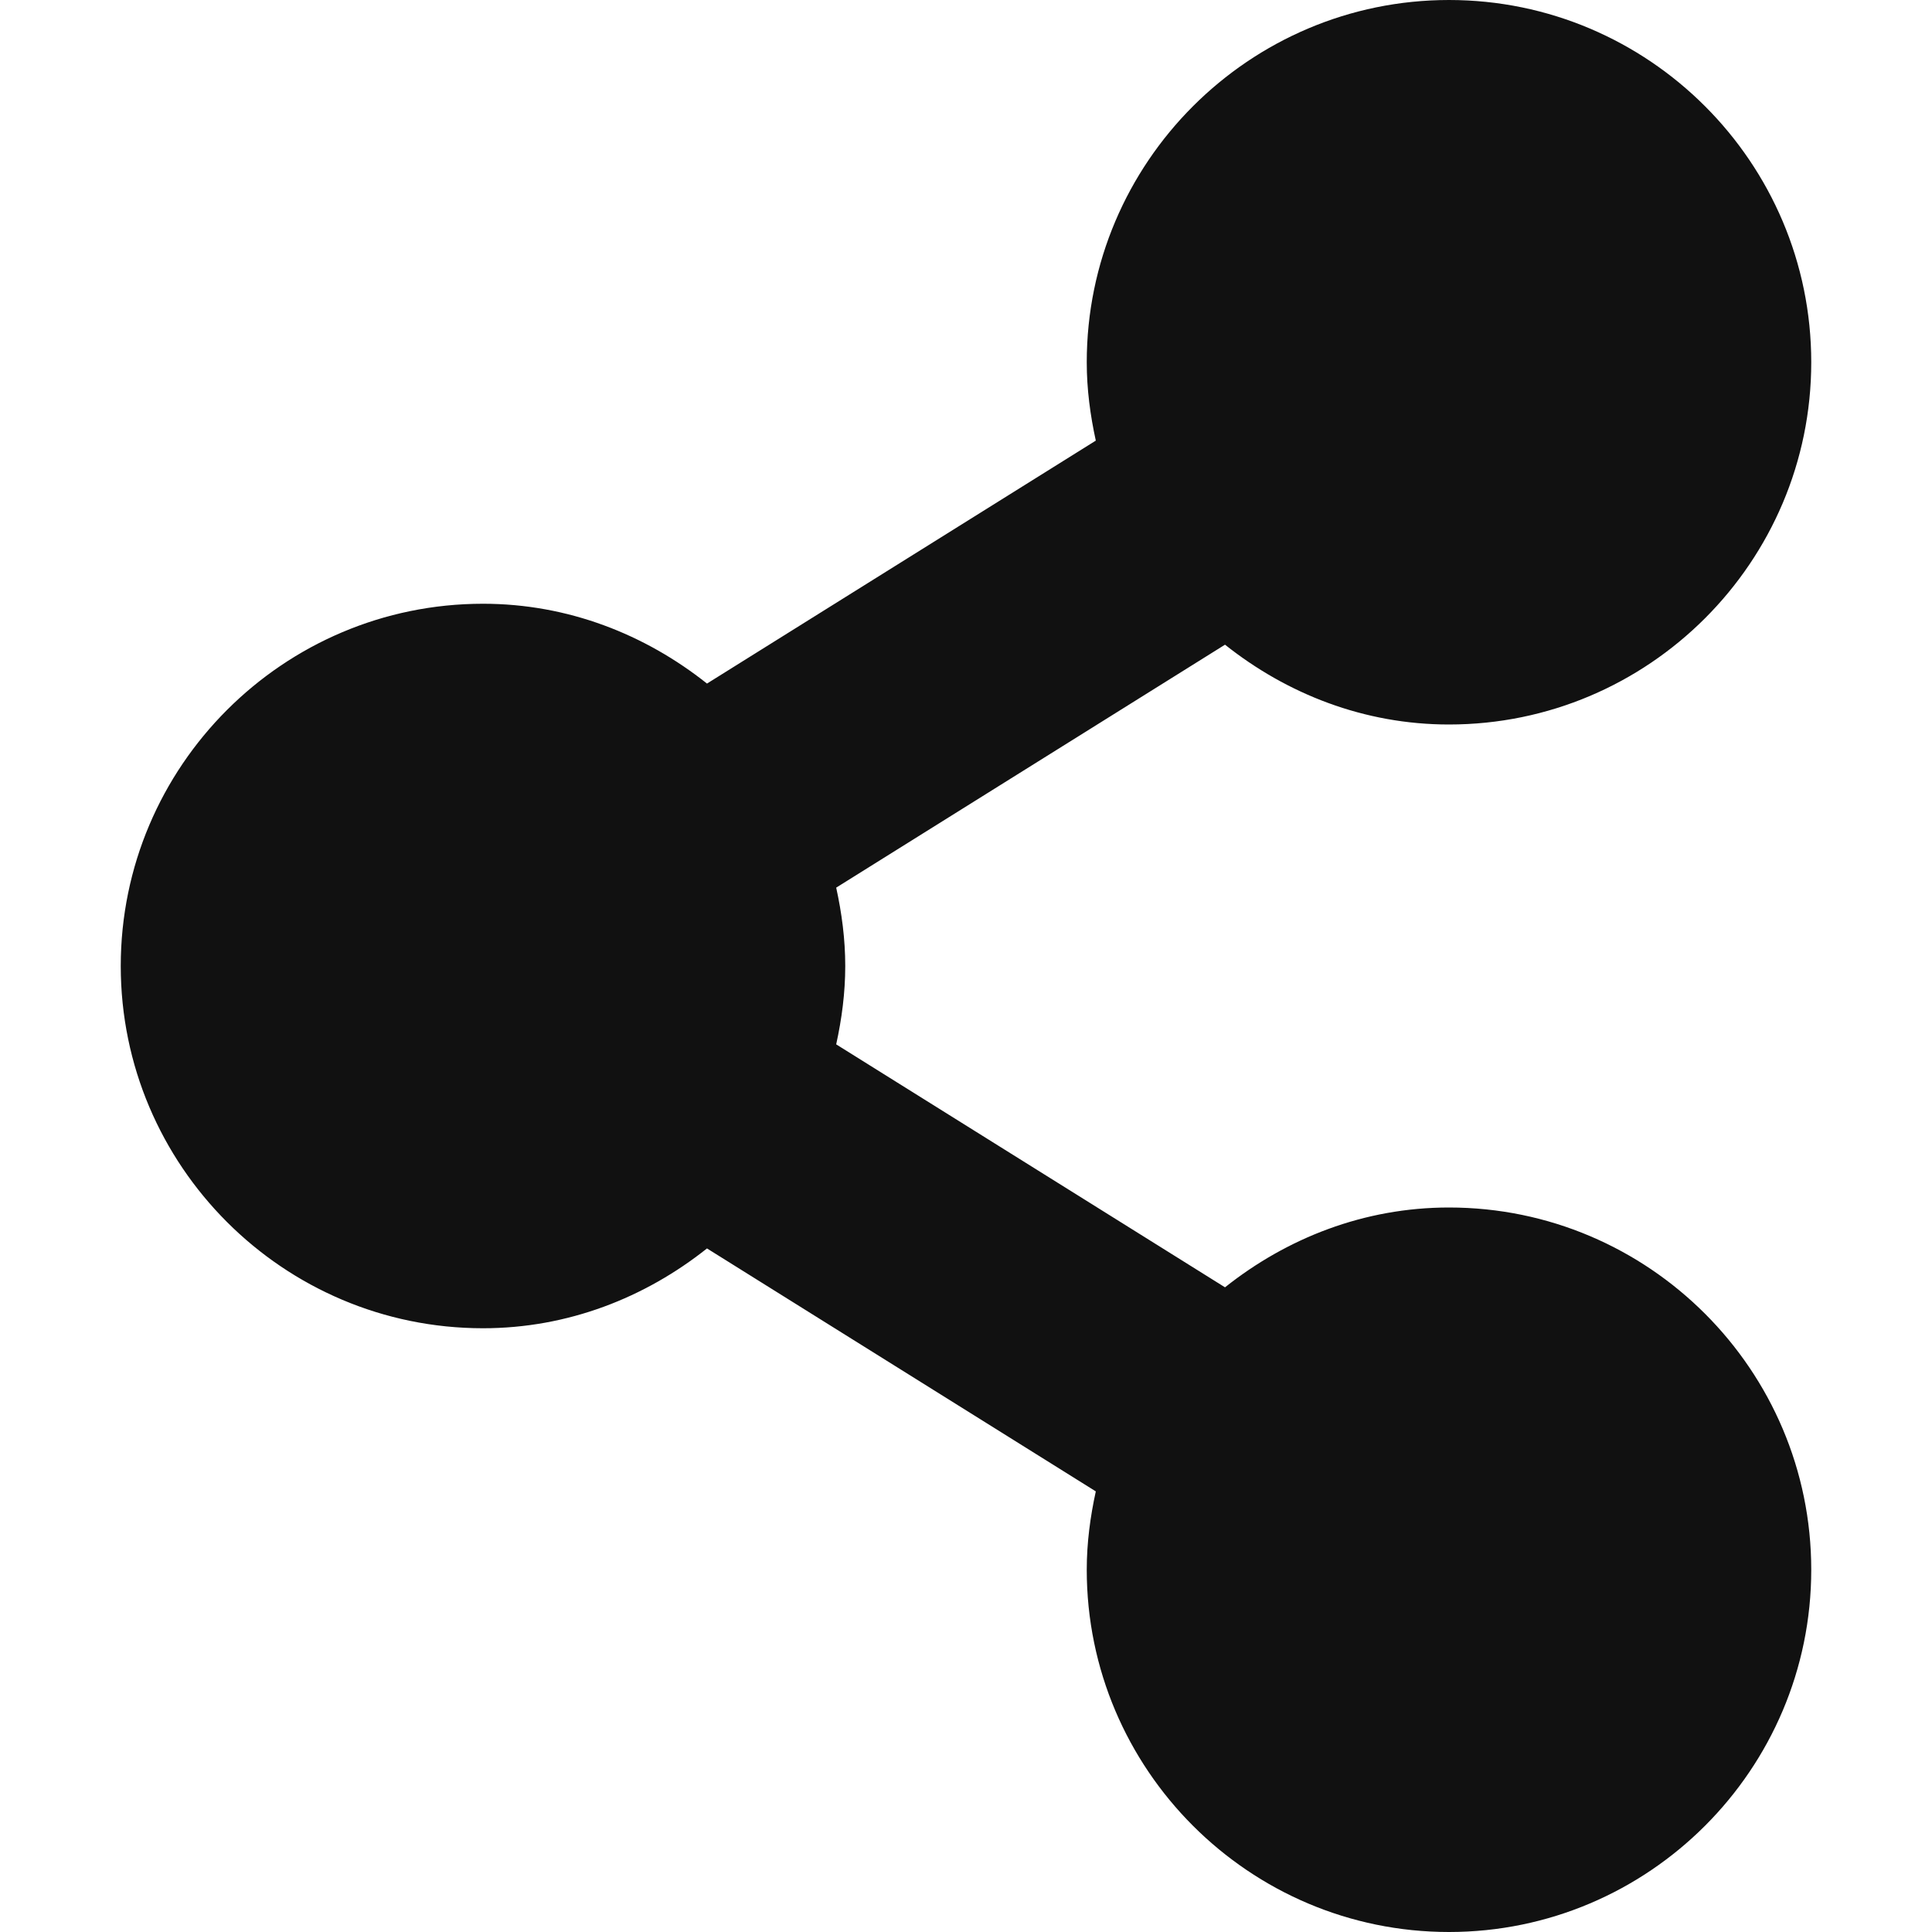 <svg xmlns="http://www.w3.org/2000/svg" width="16" height="16" viewBox="0 0 16 16"><g fill="#111" class="nc-icon-wrapper"><path fill="#111" d="M12,6c1.654,0,3-1.346,3-3s-1.346-3-3-3S9,1.346,9,3c0,0.223,0.029,0.439,0.075,0.649l-3.22,2.012 C5.343,5.254,4.704,5,4,5C2.346,5,1,6.346,1,8s1.346,3,3,3c0.704,0,1.343-0.254,1.855-0.661l3.22,2.012C9.029,12.561,9,12.777,9,13 c0,1.654,1.346,3,3,3s3-1.346,3-3s-1.346-3-3-3c-0.704,0-1.343,0.254-1.855,0.661l-3.22-2.012C6.971,8.439,7,8.223,7,8 S6.971,7.561,6.925,7.351l3.22-2.012C10.657,5.746,11.296,6,12,6z"/></g></svg>